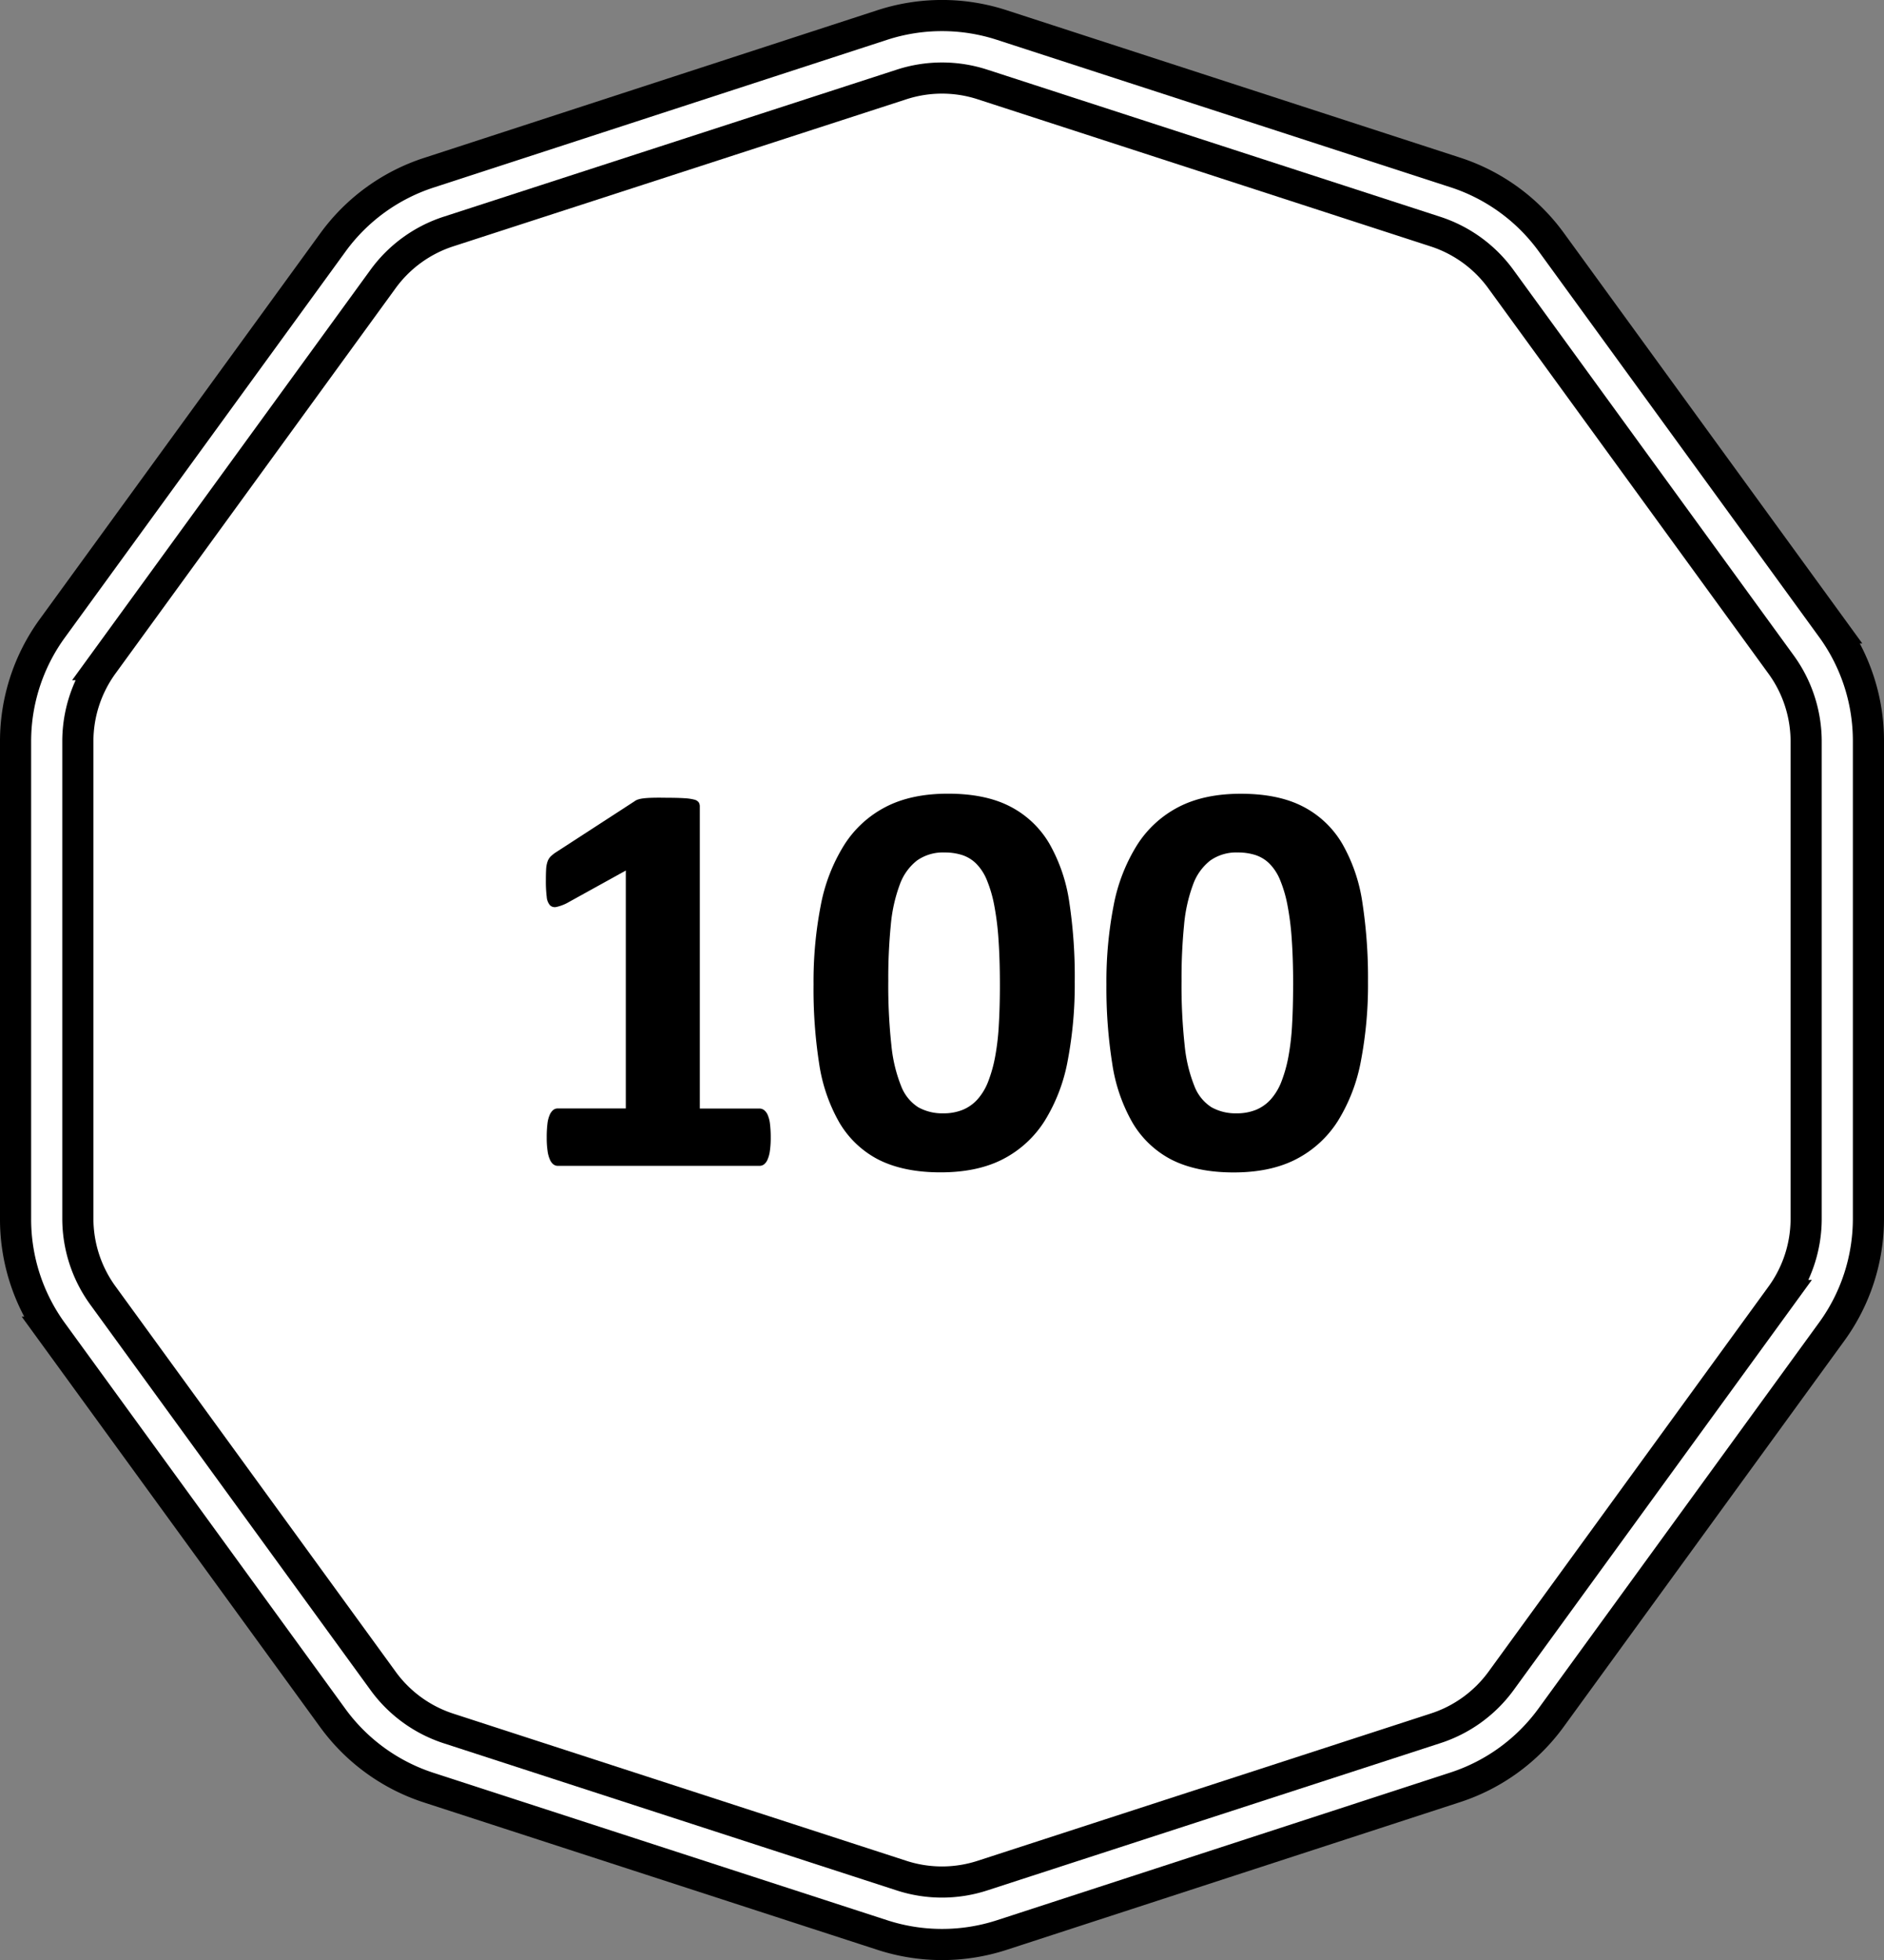<svg id="D100" xmlns="http://www.w3.org/2000/svg" viewBox="0 0 484 503.39"><rect x="0" y="0" width="484" height="503.39" fill="#808080" stroke="none"/><defs><style>.cls-1{fill:#fff;}.cls-2{fill:none;stroke:#000;stroke-miterlimit:10;stroke-width:8px;}</style></defs><title>d100_svg</title><path class="cls-1" d="M256,503.69a49.53,49.53,0,0,1-15.33-2.43L124.24,463.44a49.32,49.32,0,0,1-24.81-18l-72-99A49.3,49.3,0,0,1,18,317.21V194.79a49.31,49.31,0,0,1,9.48-29.16l72-99a49.3,49.3,0,0,1,24.81-18L240.67,10.73a49.61,49.61,0,0,1,30.66,0L387.76,48.56a49.3,49.3,0,0,1,24.81,18l72,99A49.3,49.3,0,0,1,494,194.79V317.21a49.3,49.3,0,0,1-9.48,29.16l-72,99a49.32,49.32,0,0,1-24.8,18L271.33,501.27A49.54,49.54,0,0,1,256,503.69Z" transform="translate(-14 -4.31)"/><path class="cls-2" d="M34,194.79V317.21A33.61,33.61,0,0,0,40.42,337l72,99a33.61,33.61,0,0,0,16.81,12.21L245.61,486a33.61,33.61,0,0,0,20.77,0l116.43-37.83A33.61,33.61,0,0,0,399.62,436l72-99A33.61,33.61,0,0,0,478,317.21V194.79A33.61,33.61,0,0,0,471.58,175l-72-99a33.61,33.61,0,0,0-16.81-12.21L266.39,26a33.61,33.61,0,0,0-20.77,0L129.18,63.78A33.61,33.61,0,0,0,112.38,76l-72,99A33.61,33.61,0,0,0,34,194.79Z" transform="translate(-14 -4.31)"/><path class="cls-2" d="M256,503.69a49.53,49.53,0,0,1-15.33-2.43L124.24,463.44a49.32,49.32,0,0,1-24.81-18l-72-99A49.3,49.3,0,0,1,18,317.21V194.79a49.31,49.31,0,0,1,9.48-29.16l72-99a49.3,49.3,0,0,1,24.81-18L240.67,10.73a49.61,49.61,0,0,1,30.66,0L387.76,48.56a49.3,49.3,0,0,1,24.81,18l72,99A49.3,49.3,0,0,1,494,194.79V317.21a49.3,49.3,0,0,1-9.48,29.16l-72,99a49.32,49.32,0,0,1-24.8,18L271.33,501.27A49.54,49.54,0,0,1,256,503.69Z" transform="translate(-14 -4.31)"/><path d="M212,296.46a23.15,23.15,0,0,1-.22,3.45,8.25,8.25,0,0,1-.62,2.25,3.06,3.06,0,0,1-.91,1.2,1.94,1.94,0,0,1-1.16.36H157.29a1.83,1.83,0,0,1-1.09-.36,3,3,0,0,1-.91-1.2,8.2,8.2,0,0,1-.62-2.25,23.09,23.09,0,0,1-.22-3.45,28.41,28.41,0,0,1,.18-3.52,8,8,0,0,1,.58-2.29,3.36,3.36,0,0,1,.91-1.27,1.83,1.83,0,0,1,1.16-.4h17.49V227.88l-15.1,8.35a11.07,11.07,0,0,1-2.72,1,1.79,1.79,0,0,1-1.67-.44,3.76,3.76,0,0,1-.83-2.14,32.2,32.2,0,0,1-.22-4.28q0-1.74.07-2.87a6.93,6.93,0,0,1,.36-1.92,3.5,3.5,0,0,1,.8-1.31,9.18,9.18,0,0,1,1.38-1.09L177,210.1a3,3,0,0,1,.91-.47,7.61,7.61,0,0,1,1.42-.29q.87-.11,2.29-.15t3.67,0q2.76,0,4.46.11a12.78,12.78,0,0,1,2.58.36,2,2,0,0,1,1.16.69,1.93,1.93,0,0,1,.29,1.09V289h15.31a2,2,0,0,1,1.2.4,3.17,3.17,0,0,1,.94,1.27,8,8,0,0,1,.58,2.29A28.49,28.49,0,0,1,212,296.46Z" transform="translate(-14 -4.31)"/><path d="M290.1,256.4a104.21,104.21,0,0,1-1.81,20.32,44.57,44.57,0,0,1-5.92,15.46,27.65,27.65,0,0,1-10.67,9.8q-6.57,3.41-16.08,3.41t-16-3.3a24.91,24.91,0,0,1-10-9.51,43.22,43.22,0,0,1-5.19-15.17A124.67,124.67,0,0,1,223,257.13a102.22,102.22,0,0,1,1.85-20.29,45.05,45.05,0,0,1,6-15.49,27.65,27.65,0,0,1,10.67-9.8q6.57-3.41,16-3.41,9.65,0,16,3.3a24.85,24.85,0,0,1,10.05,9.51,42.76,42.76,0,0,1,5.15,15.17A127.63,127.63,0,0,1,290.1,256.4Zm-19.23.94q0-6.68-.36-11.79a71.29,71.29,0,0,0-1.12-8.89,32.78,32.78,0,0,0-1.89-6.39,12.91,12.91,0,0,0-2.72-4.17,9.16,9.16,0,0,0-3.63-2.21,14.65,14.65,0,0,0-4.5-.65,11.57,11.57,0,0,0-7.08,2.07,13.74,13.74,0,0,0-4.43,6.21,39.81,39.81,0,0,0-2.29,10.31,138.31,138.31,0,0,0-.65,14.37,141.58,141.58,0,0,0,.8,16.58,38,38,0,0,0,2.5,10.45,11.19,11.19,0,0,0,4.39,5.44,12.63,12.63,0,0,0,6.46,1.56,12.92,12.92,0,0,0,5-.91,10.53,10.53,0,0,0,3.81-2.72,15,15,0,0,0,2.72-4.57,35.37,35.37,0,0,0,1.78-6.39,62.78,62.78,0,0,0,.94-8.2Q270.87,262.86,270.87,257.34Z" transform="translate(-14 -4.31)"/><path d="M365.44,256.4a104.14,104.14,0,0,1-1.81,20.32,44.55,44.55,0,0,1-5.92,15.46A27.65,27.65,0,0,1,347,302q-6.57,3.41-16.08,3.41t-16-3.3a24.91,24.91,0,0,1-10-9.51,43.2,43.2,0,0,1-5.19-15.17,124.67,124.67,0,0,1-1.49-20.28,102.22,102.22,0,0,1,1.85-20.29,45.07,45.07,0,0,1,6-15.49,27.66,27.66,0,0,1,10.67-9.8q6.57-3.41,16-3.41,9.65,0,16,3.3a24.86,24.86,0,0,1,10.05,9.51A42.78,42.78,0,0,1,364,236.12,127.75,127.75,0,0,1,365.44,256.4Zm-19.23.94q0-6.68-.36-11.79a71.11,71.11,0,0,0-1.12-8.89,32.72,32.72,0,0,0-1.89-6.39,12.91,12.91,0,0,0-2.72-4.17,9.17,9.17,0,0,0-3.63-2.21,14.65,14.65,0,0,0-4.5-.65,11.57,11.57,0,0,0-7.08,2.07,13.75,13.75,0,0,0-4.43,6.21,39.79,39.79,0,0,0-2.29,10.31,138.31,138.31,0,0,0-.65,14.37,141.46,141.46,0,0,0,.8,16.58,37.93,37.93,0,0,0,2.5,10.45,11.19,11.19,0,0,0,4.39,5.44,12.63,12.63,0,0,0,6.46,1.56,12.92,12.92,0,0,0,5-.91,10.52,10.52,0,0,0,3.81-2.72,15,15,0,0,0,2.72-4.57,35.45,35.45,0,0,0,1.78-6.39,63,63,0,0,0,.94-8.2Q346.2,262.86,346.2,257.34Z" transform="translate(-14 -4.31)"/></svg>
